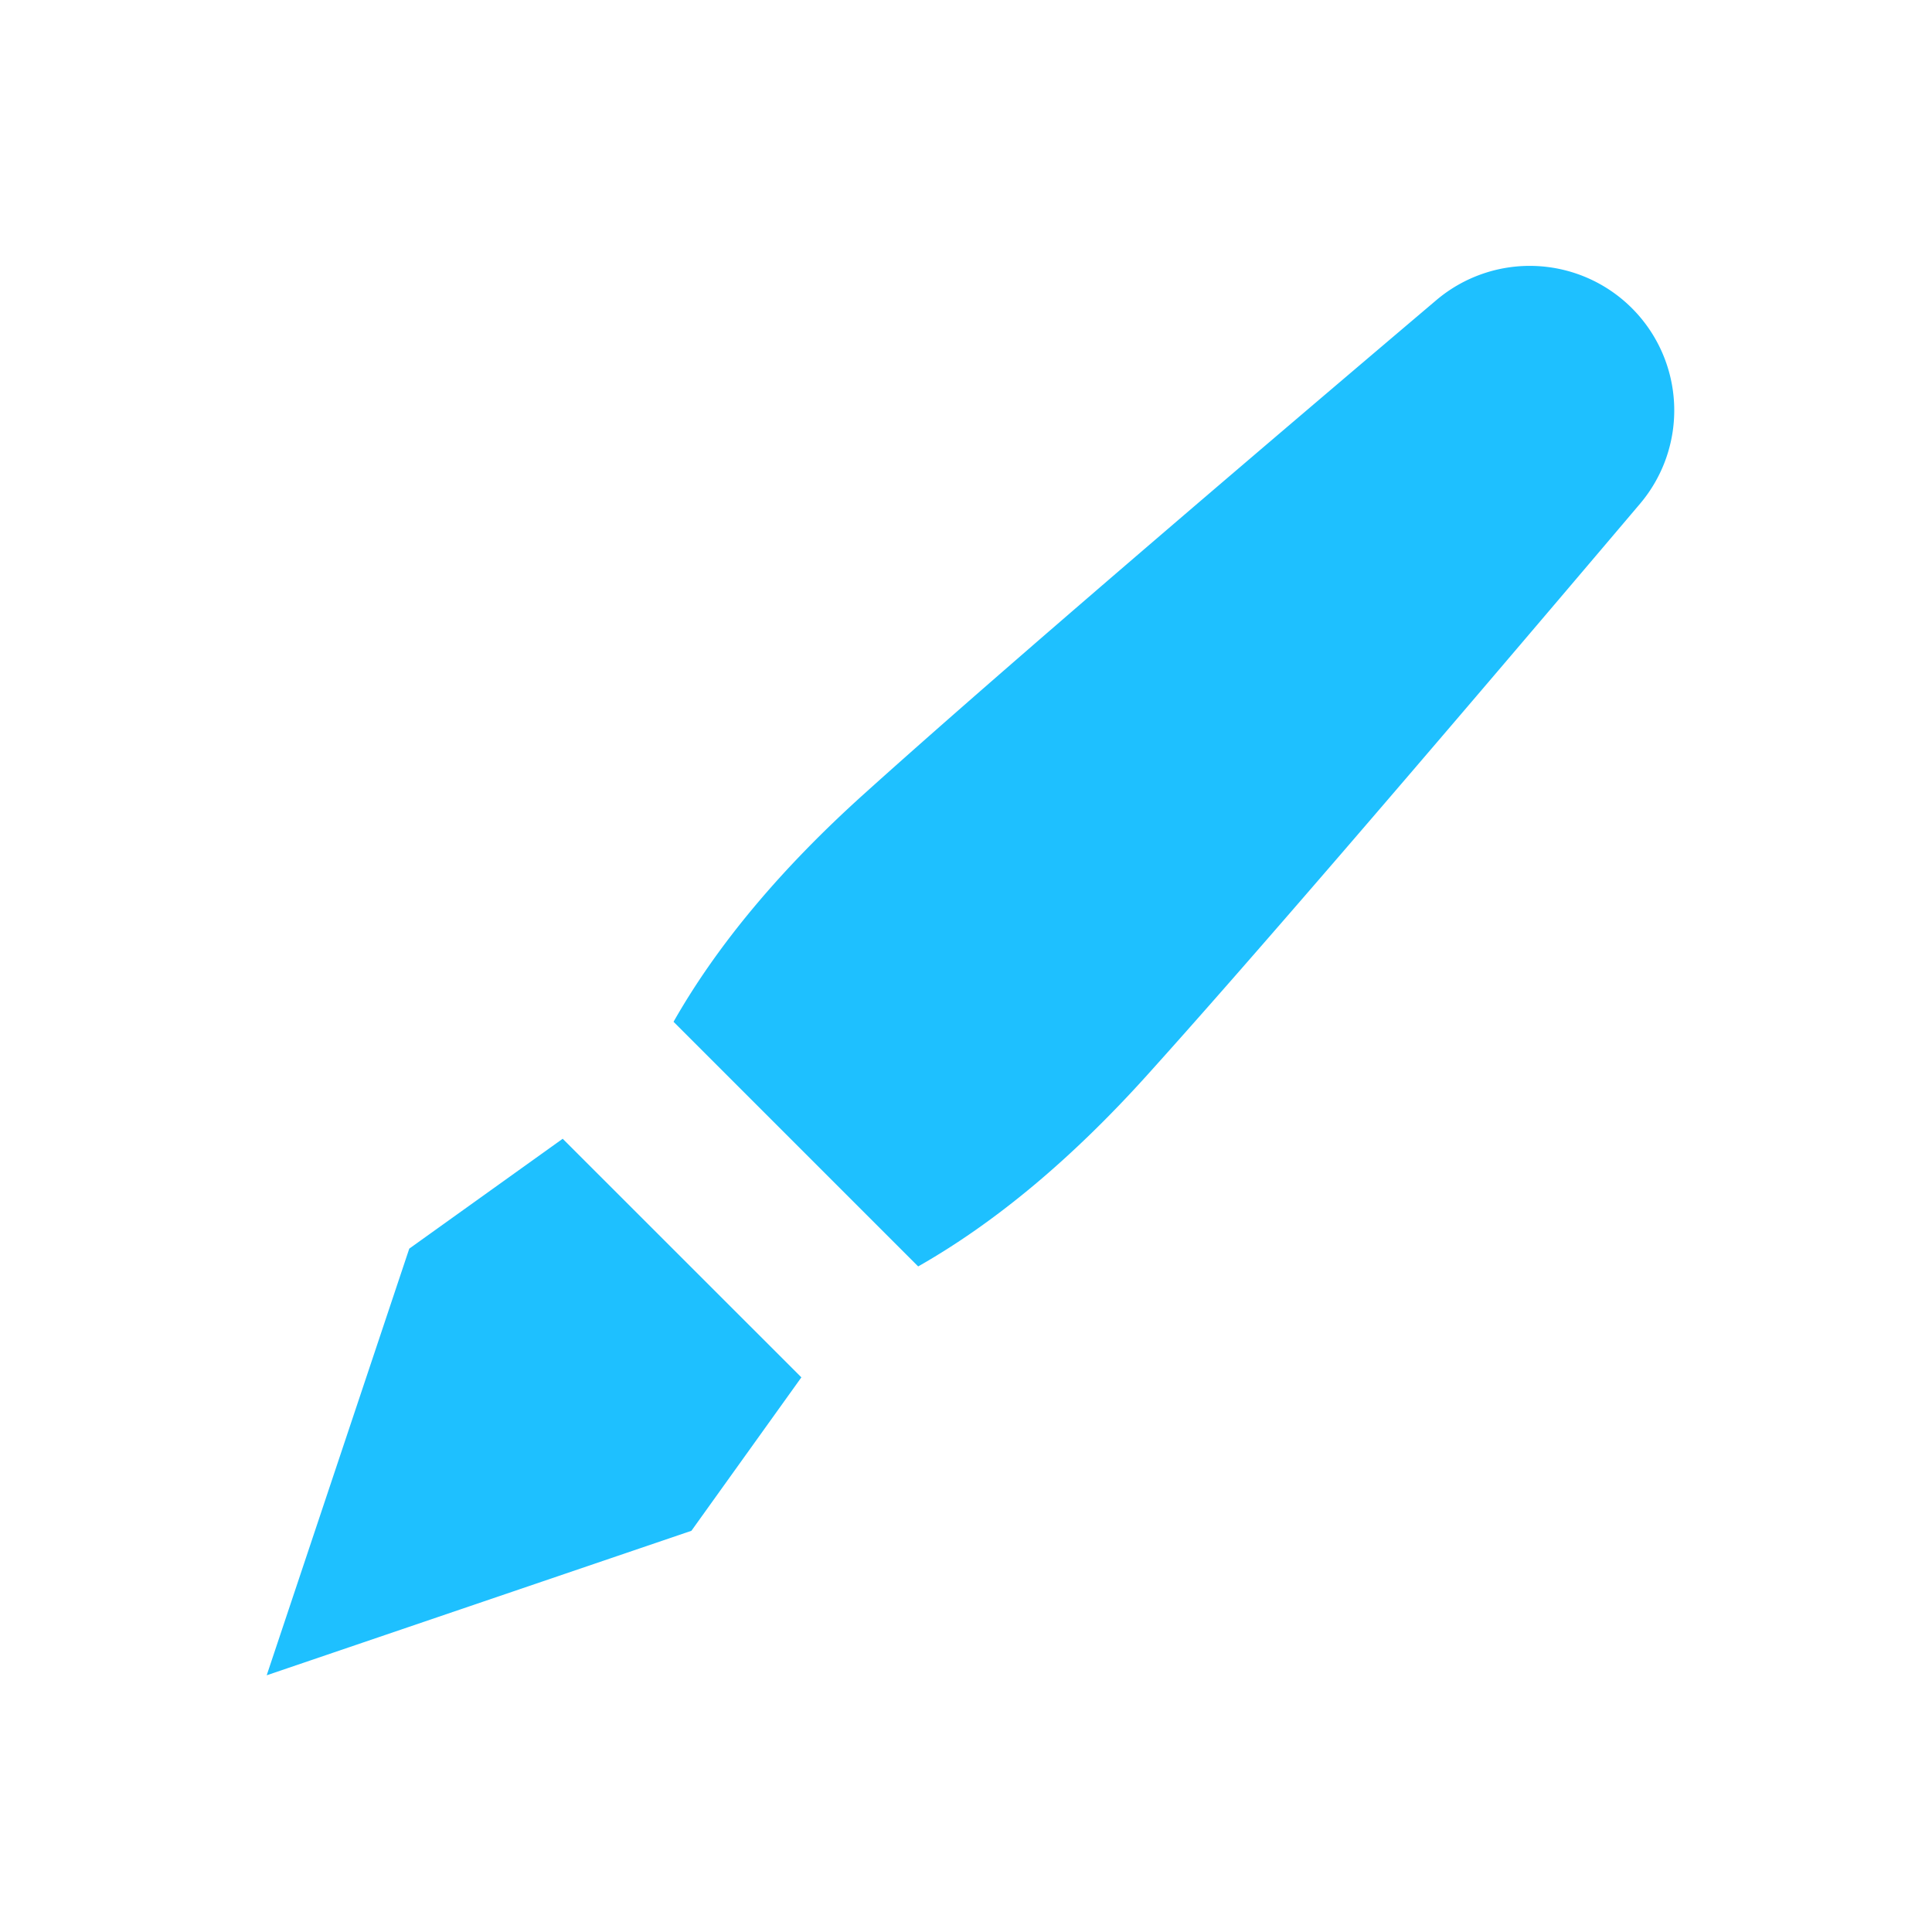 <svg xmlns="http://www.w3.org/2000/svg" aria-hidden="true" width="1em" height="1em" style="-ms-transform:rotate(360deg);-webkit-transform:rotate(360deg);transform:rotate(360deg)" viewBox="0 0 24 24"><path d="M11.406 15.732l-3.039-3.039c.543-.956 1.335-1.903 2.375-2.838 1.341-1.208 3.708-3.25 7.1-6.126a1.795 1.795 0 0 1 2.53 2.53c-2.88 3.398-4.921 5.765-6.125 7.1-.935 1.037-1.882 1.828-2.841 2.373zM6.99 14.146l2.965 2.964-1.366 1.906-5.276 1.795 1.771-5.3 1.906-1.365z" fill="#1ec0ff"/></svg>